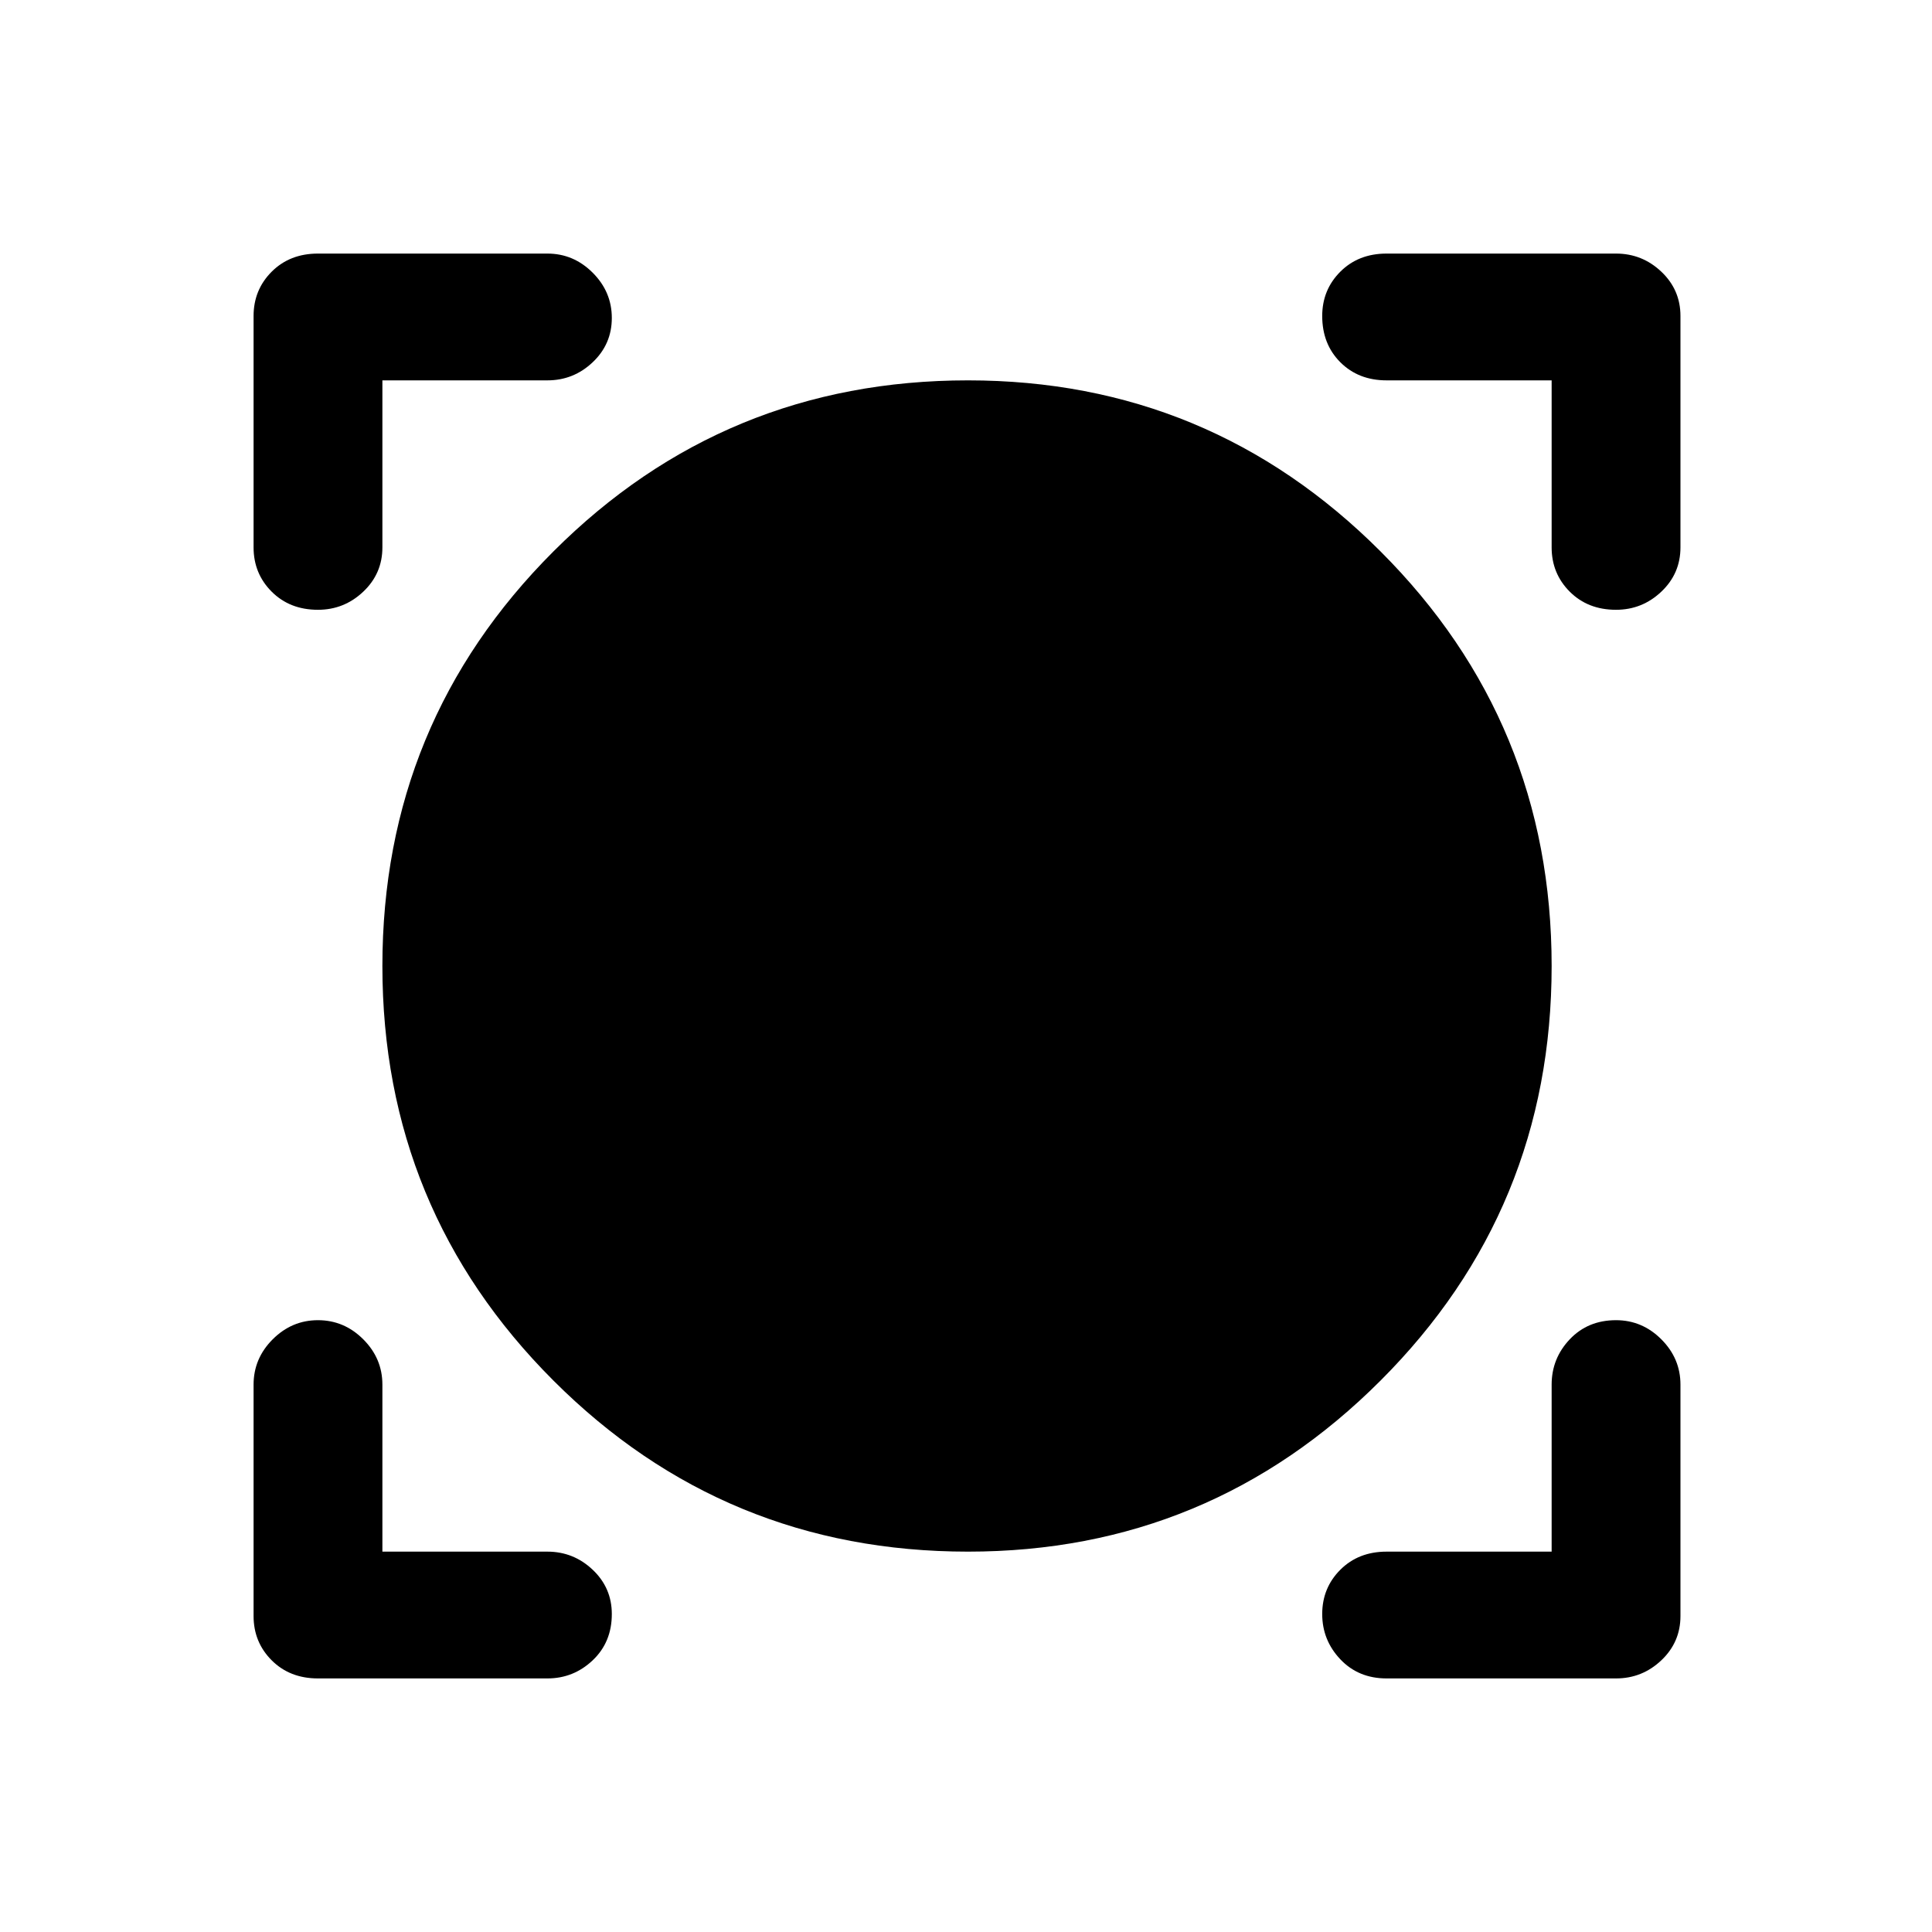 <svg xmlns="http://www.w3.org/2000/svg" height="40" width="40"><path d="M6.583 34.75q-.583 0-.958-.375t-.375-.917v-4.791q0-.542.396-.938.396-.396.937-.396.542 0 .938.396.396.396.396.938v3.458h3.416q.542 0 .938.375.396.375.396.917 0 .583-.396.958t-.938.375Zm22.125 0q-.583 0-.958-.396t-.375-.937q0-.542.375-.917t.958-.375h3.417v-3.458q0-.542.375-.938.375-.396.958-.396.542 0 .938.396.396.396.396.938v4.791q0 .542-.396.917t-.938.375Zm-8.666-2.625q-5.042 0-8.584-3.542Q7.917 25.042 7.917 20t3.541-8.583Q15 7.875 20.042 7.875q5 0 8.541 3.542 3.542 3.541 3.542 8.583t-3.542 8.583q-3.541 3.542-8.541 3.542Zm-13.459-19.5q-.583 0-.958-.375t-.375-.917V6.542q0-.542.375-.917t.958-.375h4.75q.542 0 .938.396.396.396.396.937 0 .542-.396.917t-.938.375H7.917v3.458q0 .542-.396.917t-.938.375Zm26.875 0q-.583 0-.958-.375t-.375-.917V7.875h-3.417q-.583 0-.958-.375t-.375-.958q0-.542.375-.917t.958-.375h4.75q.542 0 .938.375.396.375.396.917v4.791q0 .542-.396.917t-.938.375Z"/></svg>